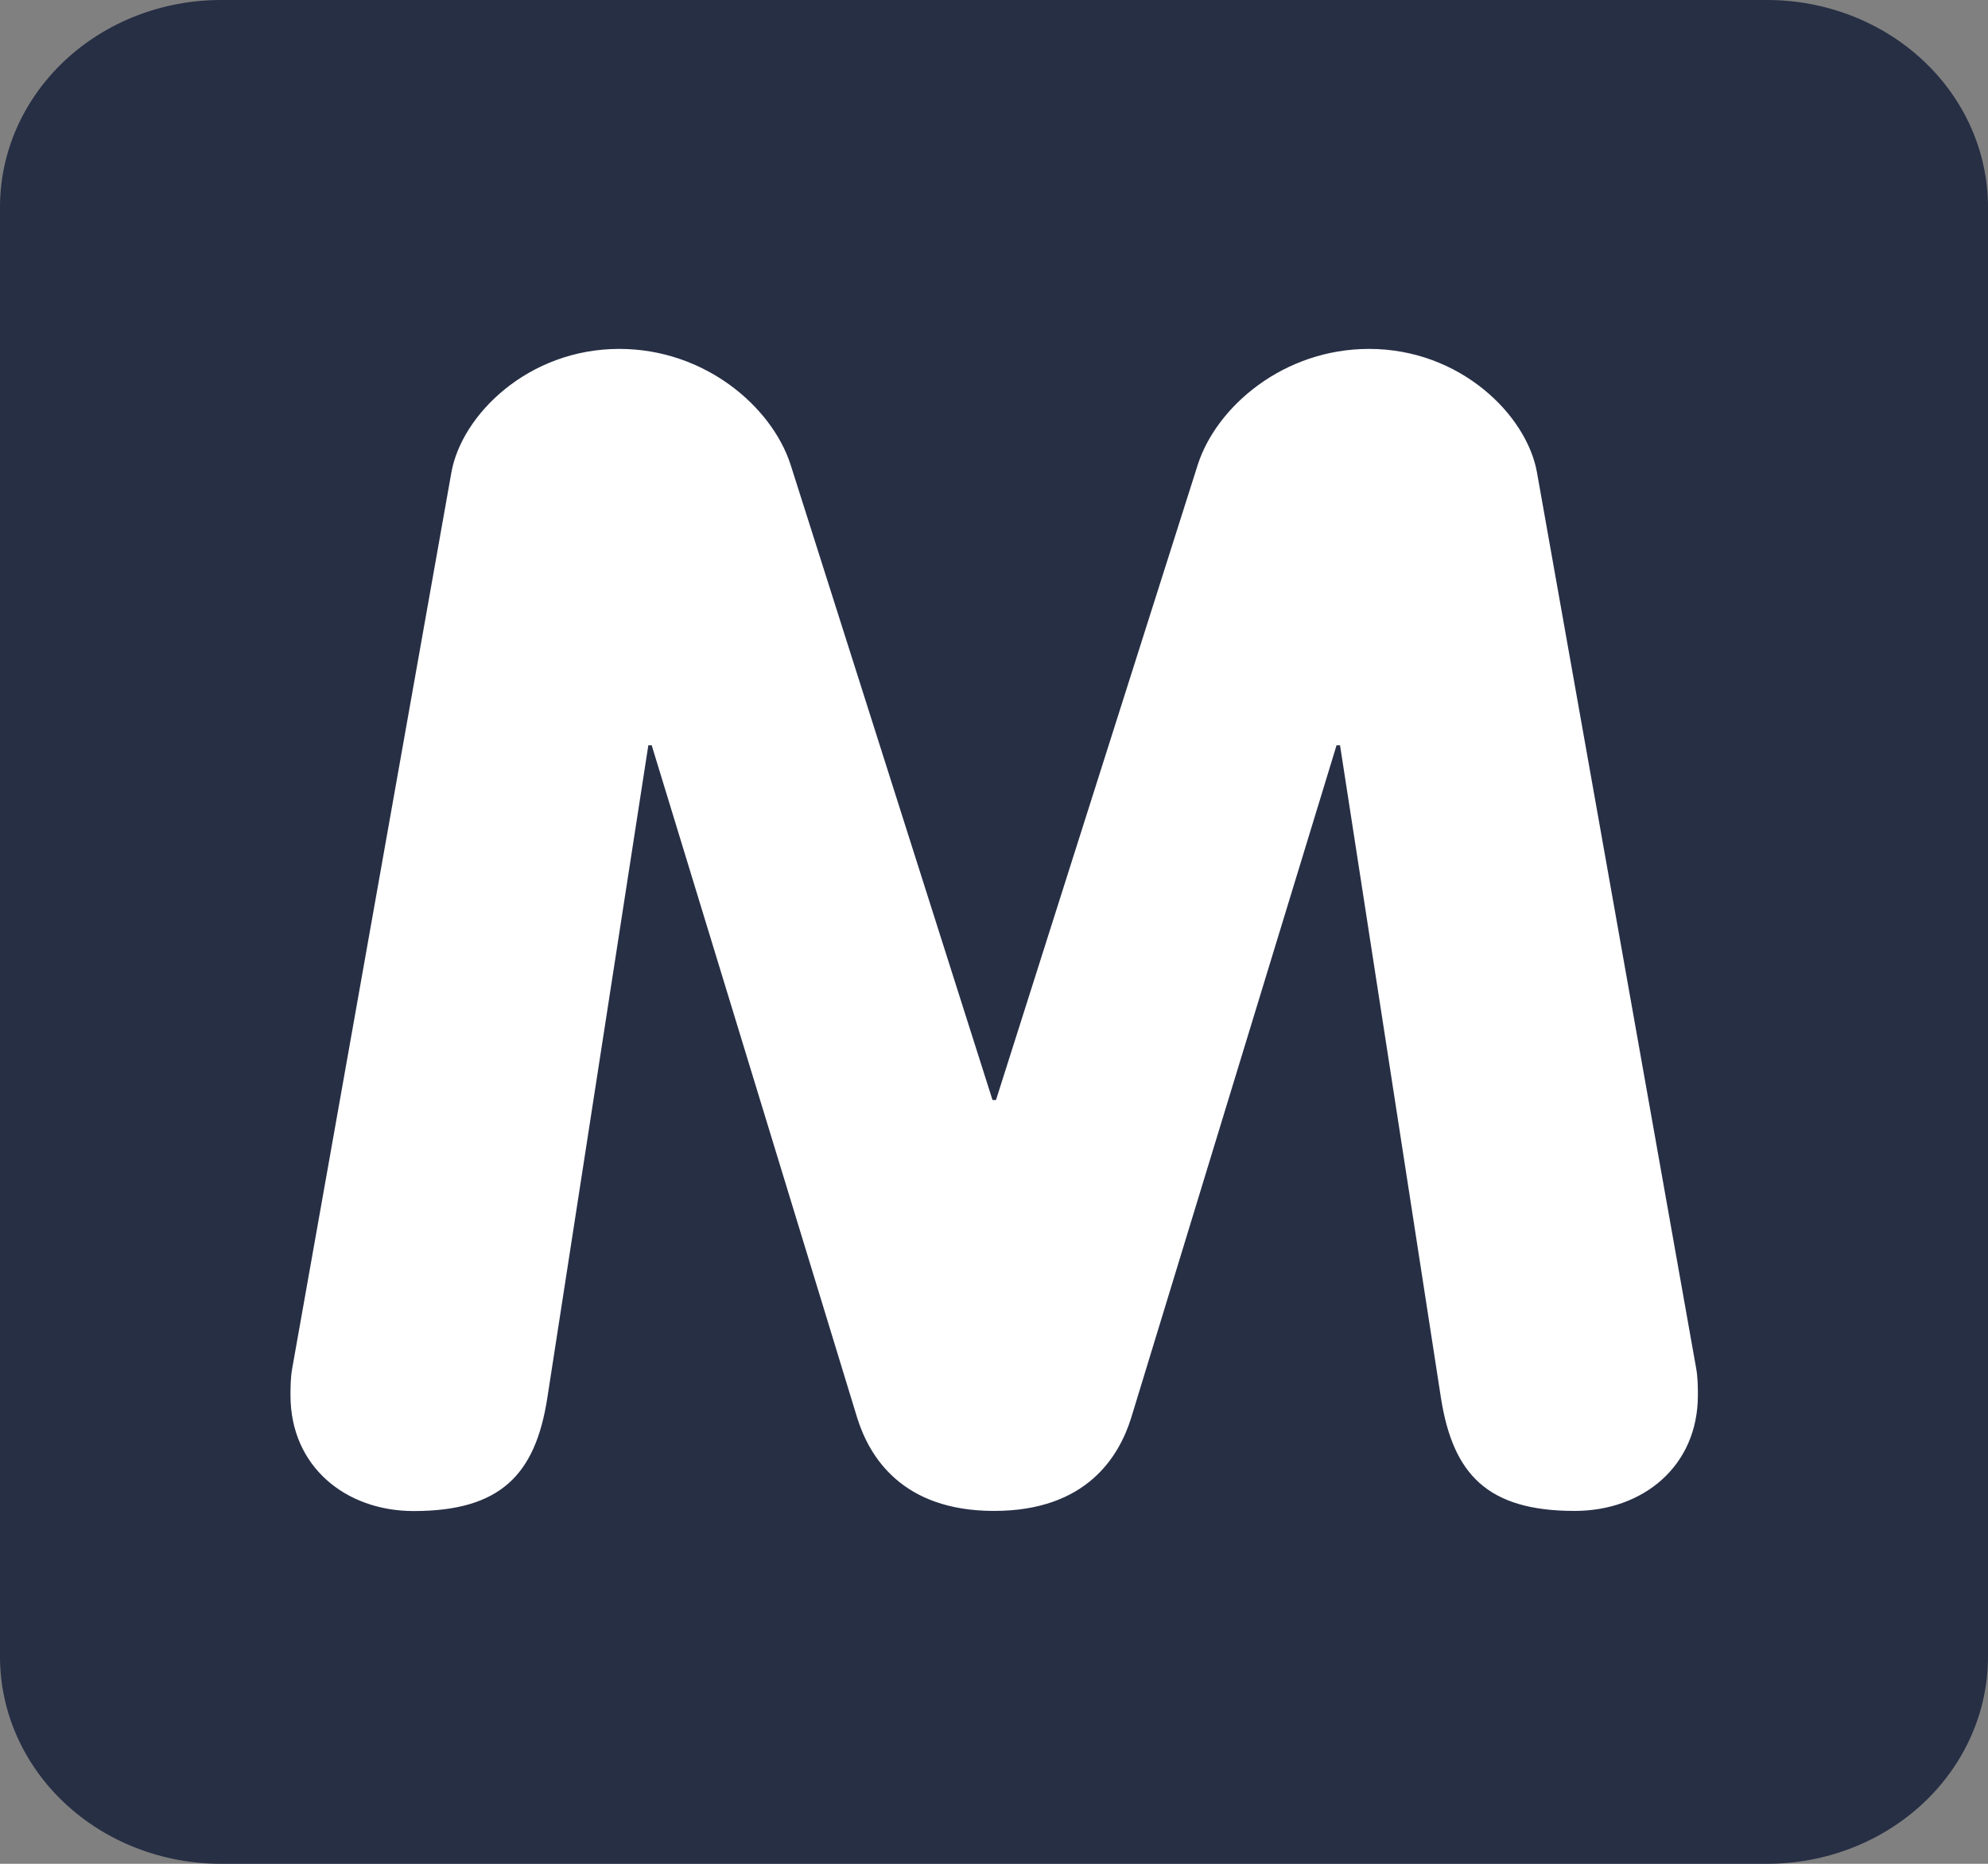 <svg width="16" height="15" viewBox="0 0 16 15" fill="none" xmlns="http://www.w3.org/2000/svg">
<rect x="0" y="0" width="16" height="15" fill="#808080" stroke="none"/>
<g clip-path="url(#clip0_117_37)">
<path d="M16 13.333C16 13.775 15.813 14.199 15.479 14.512C15.146 14.824 14.694 15 14.222 15H1.778C1.306 15 0.854 14.824 0.521 14.512C0.187 14.199 0 13.775 0 13.333V1.667C0 1.225 0.187 0.801 0.521 0.488C0.854 0.176 1.306 0 1.778 0L14.222 0C14.694 0 15.146 0.176 15.479 0.488C15.813 0.801 16 1.225 16 1.667V13.333Z" fill="#272F45"/>
<path d="M3.633 3.802C3.716 3.337 4.253 2.808 4.984 2.808C5.672 2.808 6.21 3.272 6.362 3.737L7.988 8.853H8.016L9.641 3.737C9.792 3.272 10.33 2.808 11.019 2.808C11.749 2.808 12.287 3.337 12.37 3.802L13.651 11.011C13.665 11.089 13.665 11.166 13.665 11.23C13.665 11.799 13.224 12.16 12.673 12.16C11.97 12.16 11.695 11.863 11.598 11.256L10.785 5.998H10.757L9.104 11.411C9.007 11.721 8.746 12.16 8.001 12.16C7.257 12.16 6.996 11.721 6.899 11.411L5.245 5.998H5.218L4.404 11.257C4.308 11.864 4.032 12.161 3.33 12.161C2.779 12.161 2.338 11.8 2.338 11.231C2.338 11.167 2.338 11.089 2.352 11.012L3.633 3.802Z" fill="white"/>
</g>
<defs>
<clipPath id="clip0_117_37">
<rect width="16" height="15" fill="white"/>
</clipPath>
</defs>
</svg>
